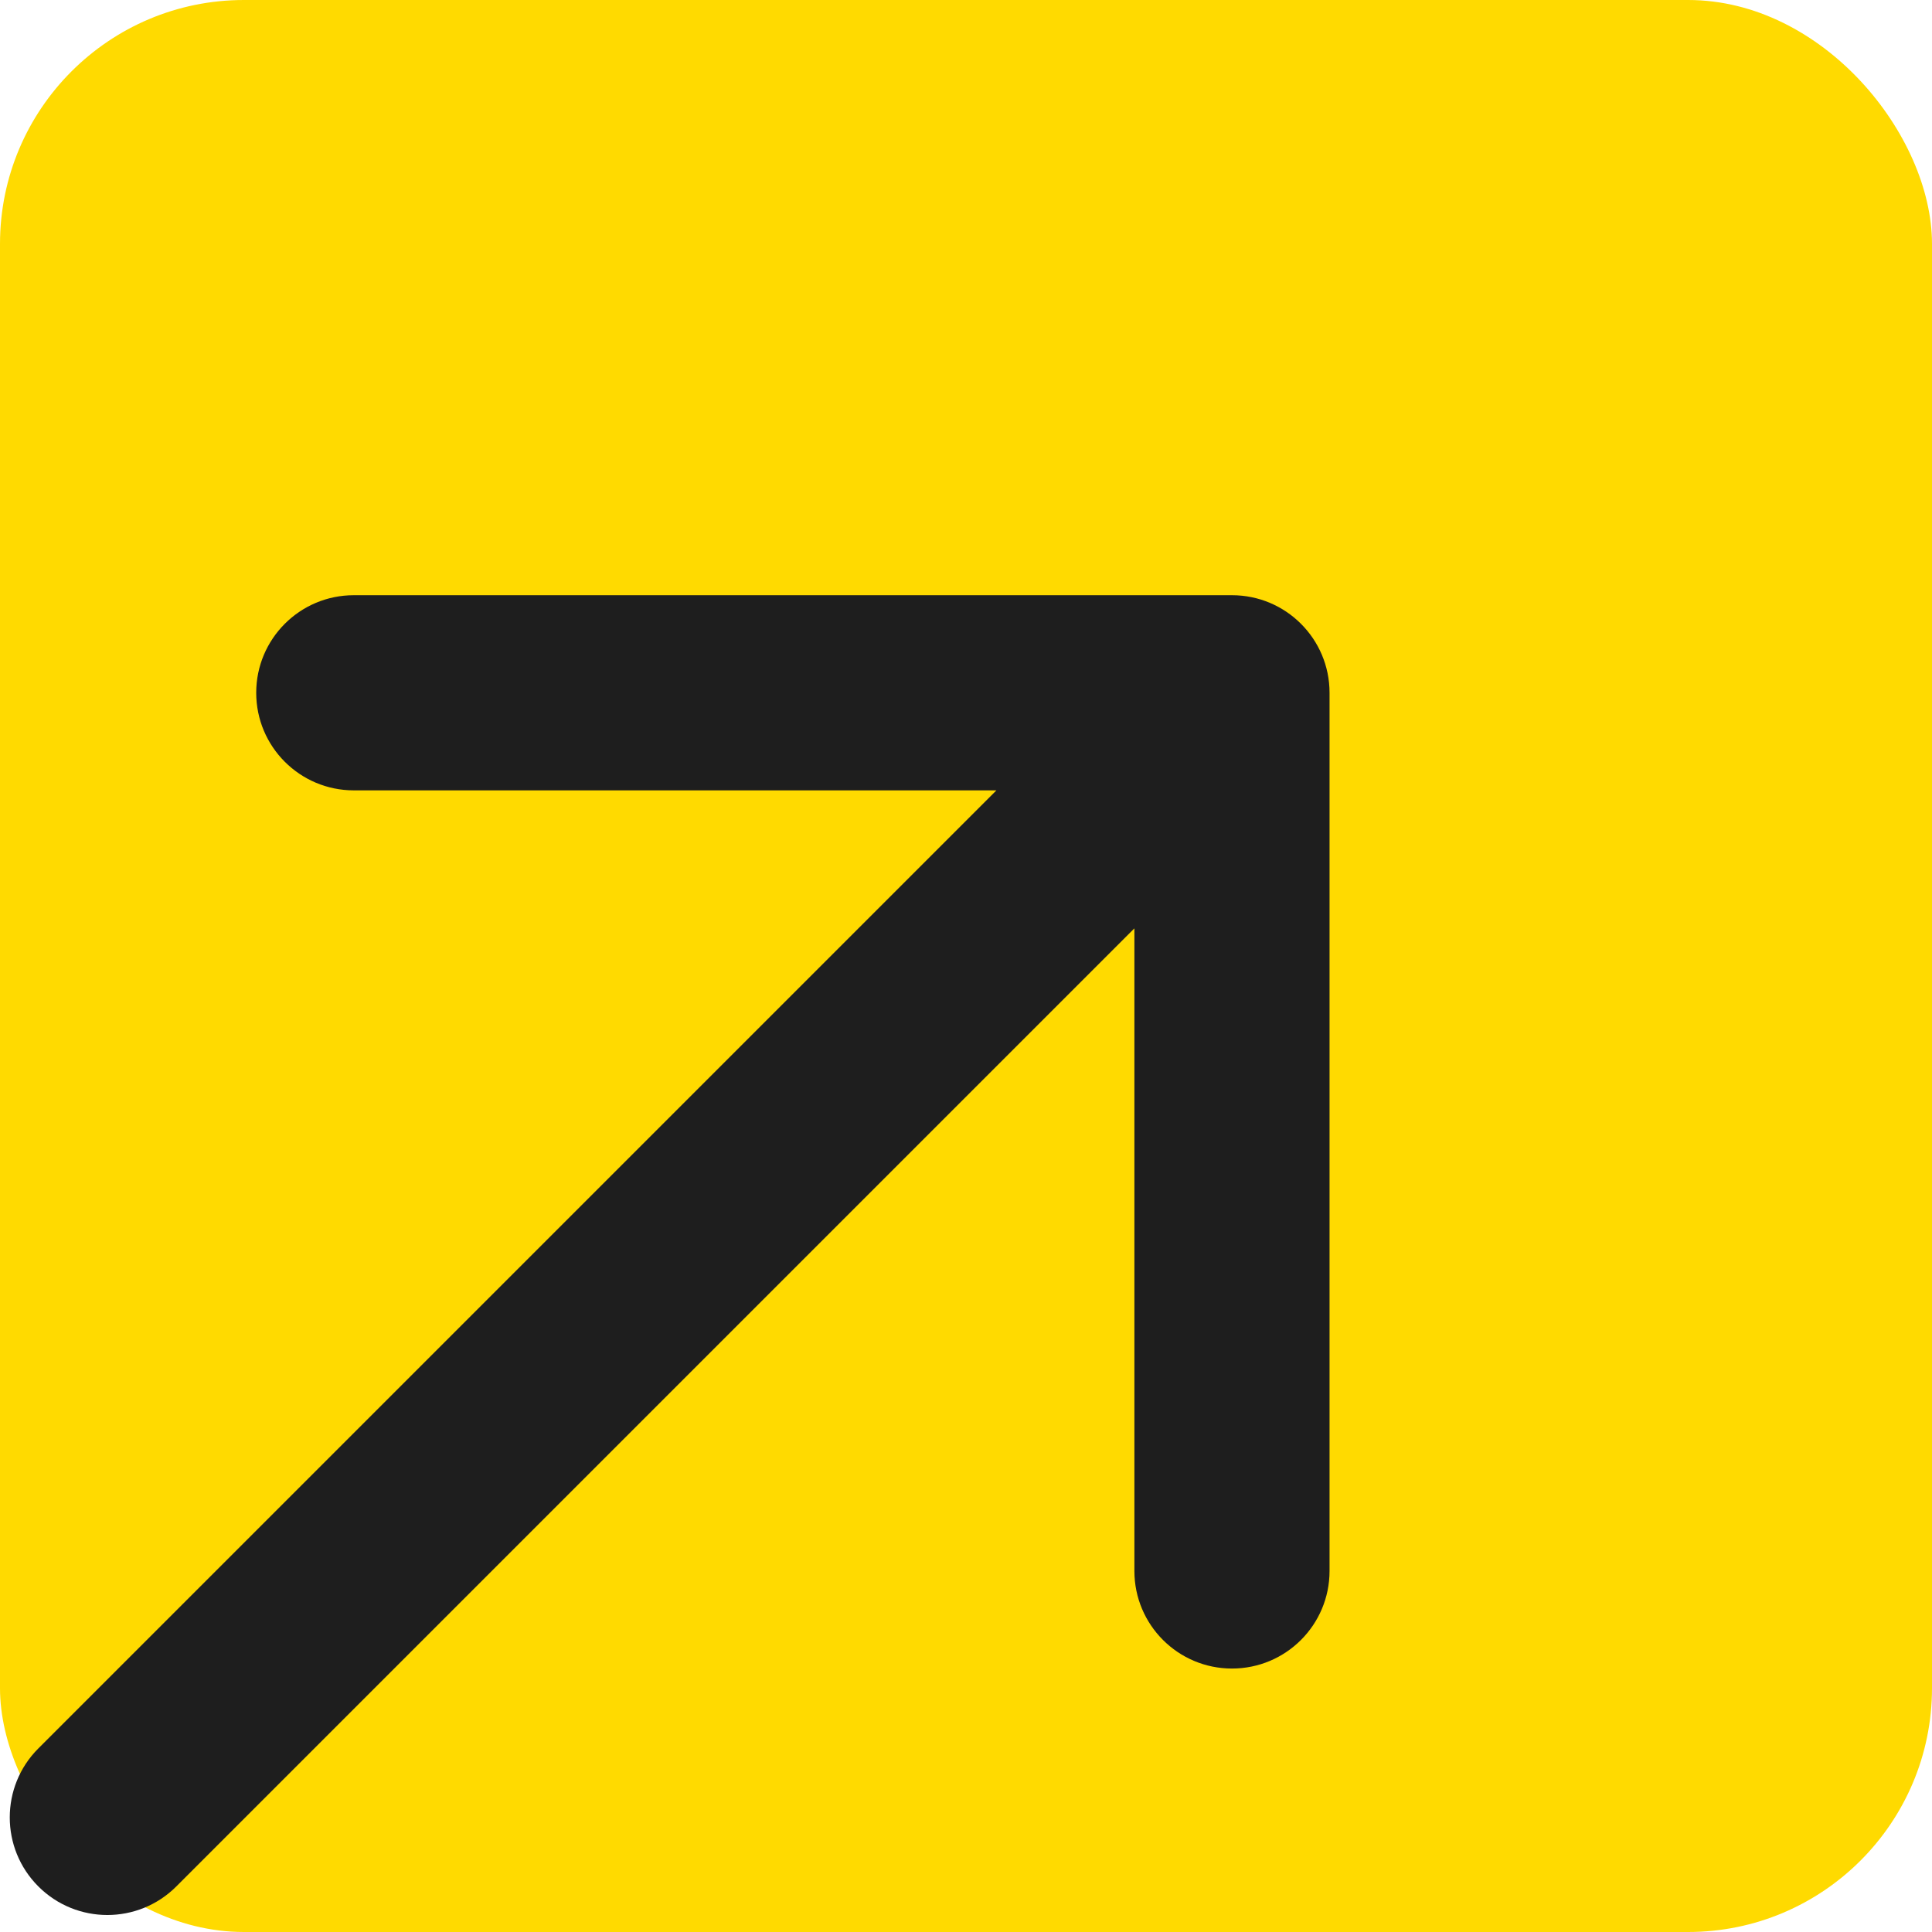 <svg width="198" height="198" viewBox="0 0 198 198" fill="none" xmlns="http://www.w3.org/2000/svg">
<rect width="198" height="198" rx="25" fill="#FFDA00"/>
<path d="M3.929 179.187C0.024 183.093 0.024 189.424 3.929 193.329C7.834 197.235 14.166 197.235 18.071 193.329L3.929 179.187ZM136.258 71C136.258 65.477 131.781 61 126.258 61H36.258C30.736 61 26.258 65.477 26.258 71C26.258 76.523 30.736 81 36.258 81H116.258V161C116.258 166.523 120.736 171 126.258 171C131.781 171 136.258 166.523 136.258 161V71ZM18.071 193.329L133.329 78.071L119.187 63.929L3.929 179.187L18.071 193.329Z" fill="#1E1E1E"/>
</svg>
